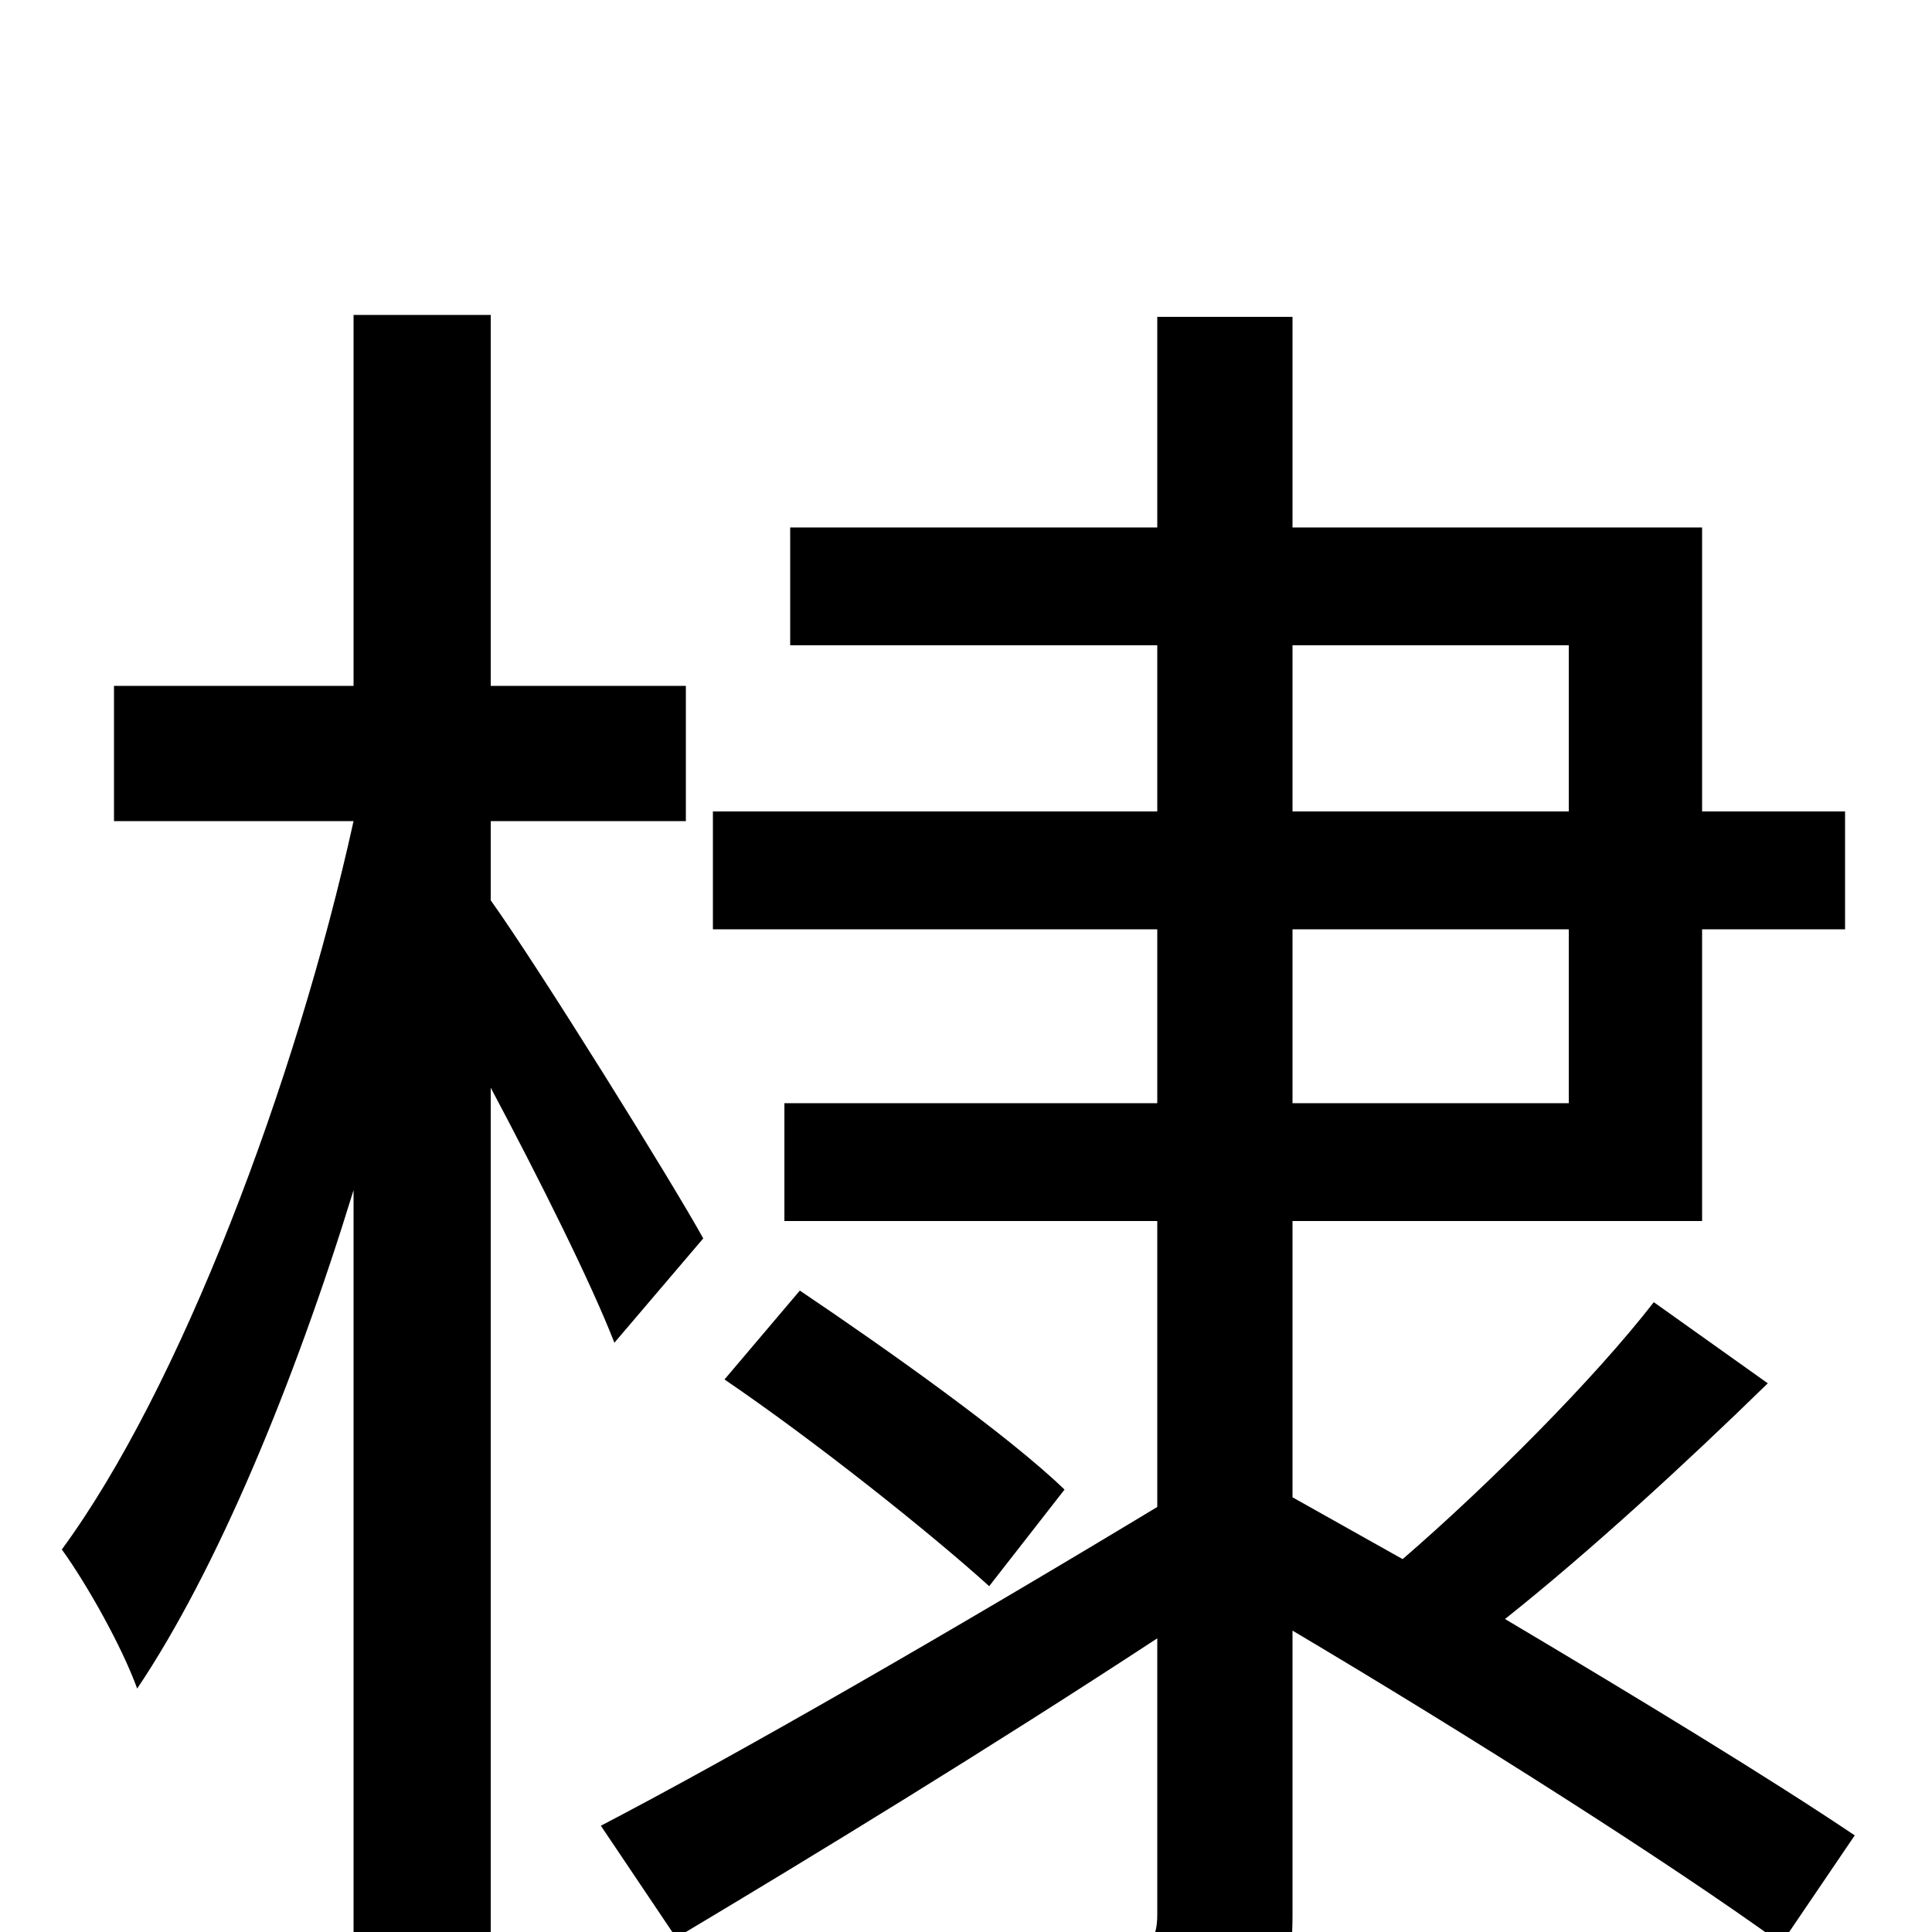 <svg xmlns="http://www.w3.org/2000/svg" viewBox="0 -1000 1000 1000">
	<path fill="#000000" d="M364 -359C348 -388 279 -499 254 -534V-575H355V-645H254V-837H183V-645H59V-575H183C153 -439 93 -281 32 -198C45 -180 63 -148 71 -126C112 -187 152 -283 183 -384V76H254V-437C279 -390 306 -336 318 -305ZM669 -519H812V-429H669ZM669 -666H812V-580H669ZM960 -50C917 -79 848 -121 779 -162C823 -197 873 -243 915 -284L856 -326C825 -286 770 -231 726 -193L669 -225V-368H881V-519H955V-580H881V-727H669V-836H599V-727H409V-666H599V-580H369V-519H599V-429H406V-368H599V-220C493 -156 382 -92 311 -55L350 3C422 -40 512 -95 599 -152V-9C599 5 594 9 581 9C570 9 531 10 489 9C498 27 508 55 512 73C573 73 611 72 635 60C659 49 669 31 669 -9V-156C760 -102 864 -36 922 6ZM375 -286C422 -254 481 -207 512 -179L551 -229C522 -257 460 -301 414 -332Z"/>
</svg>
